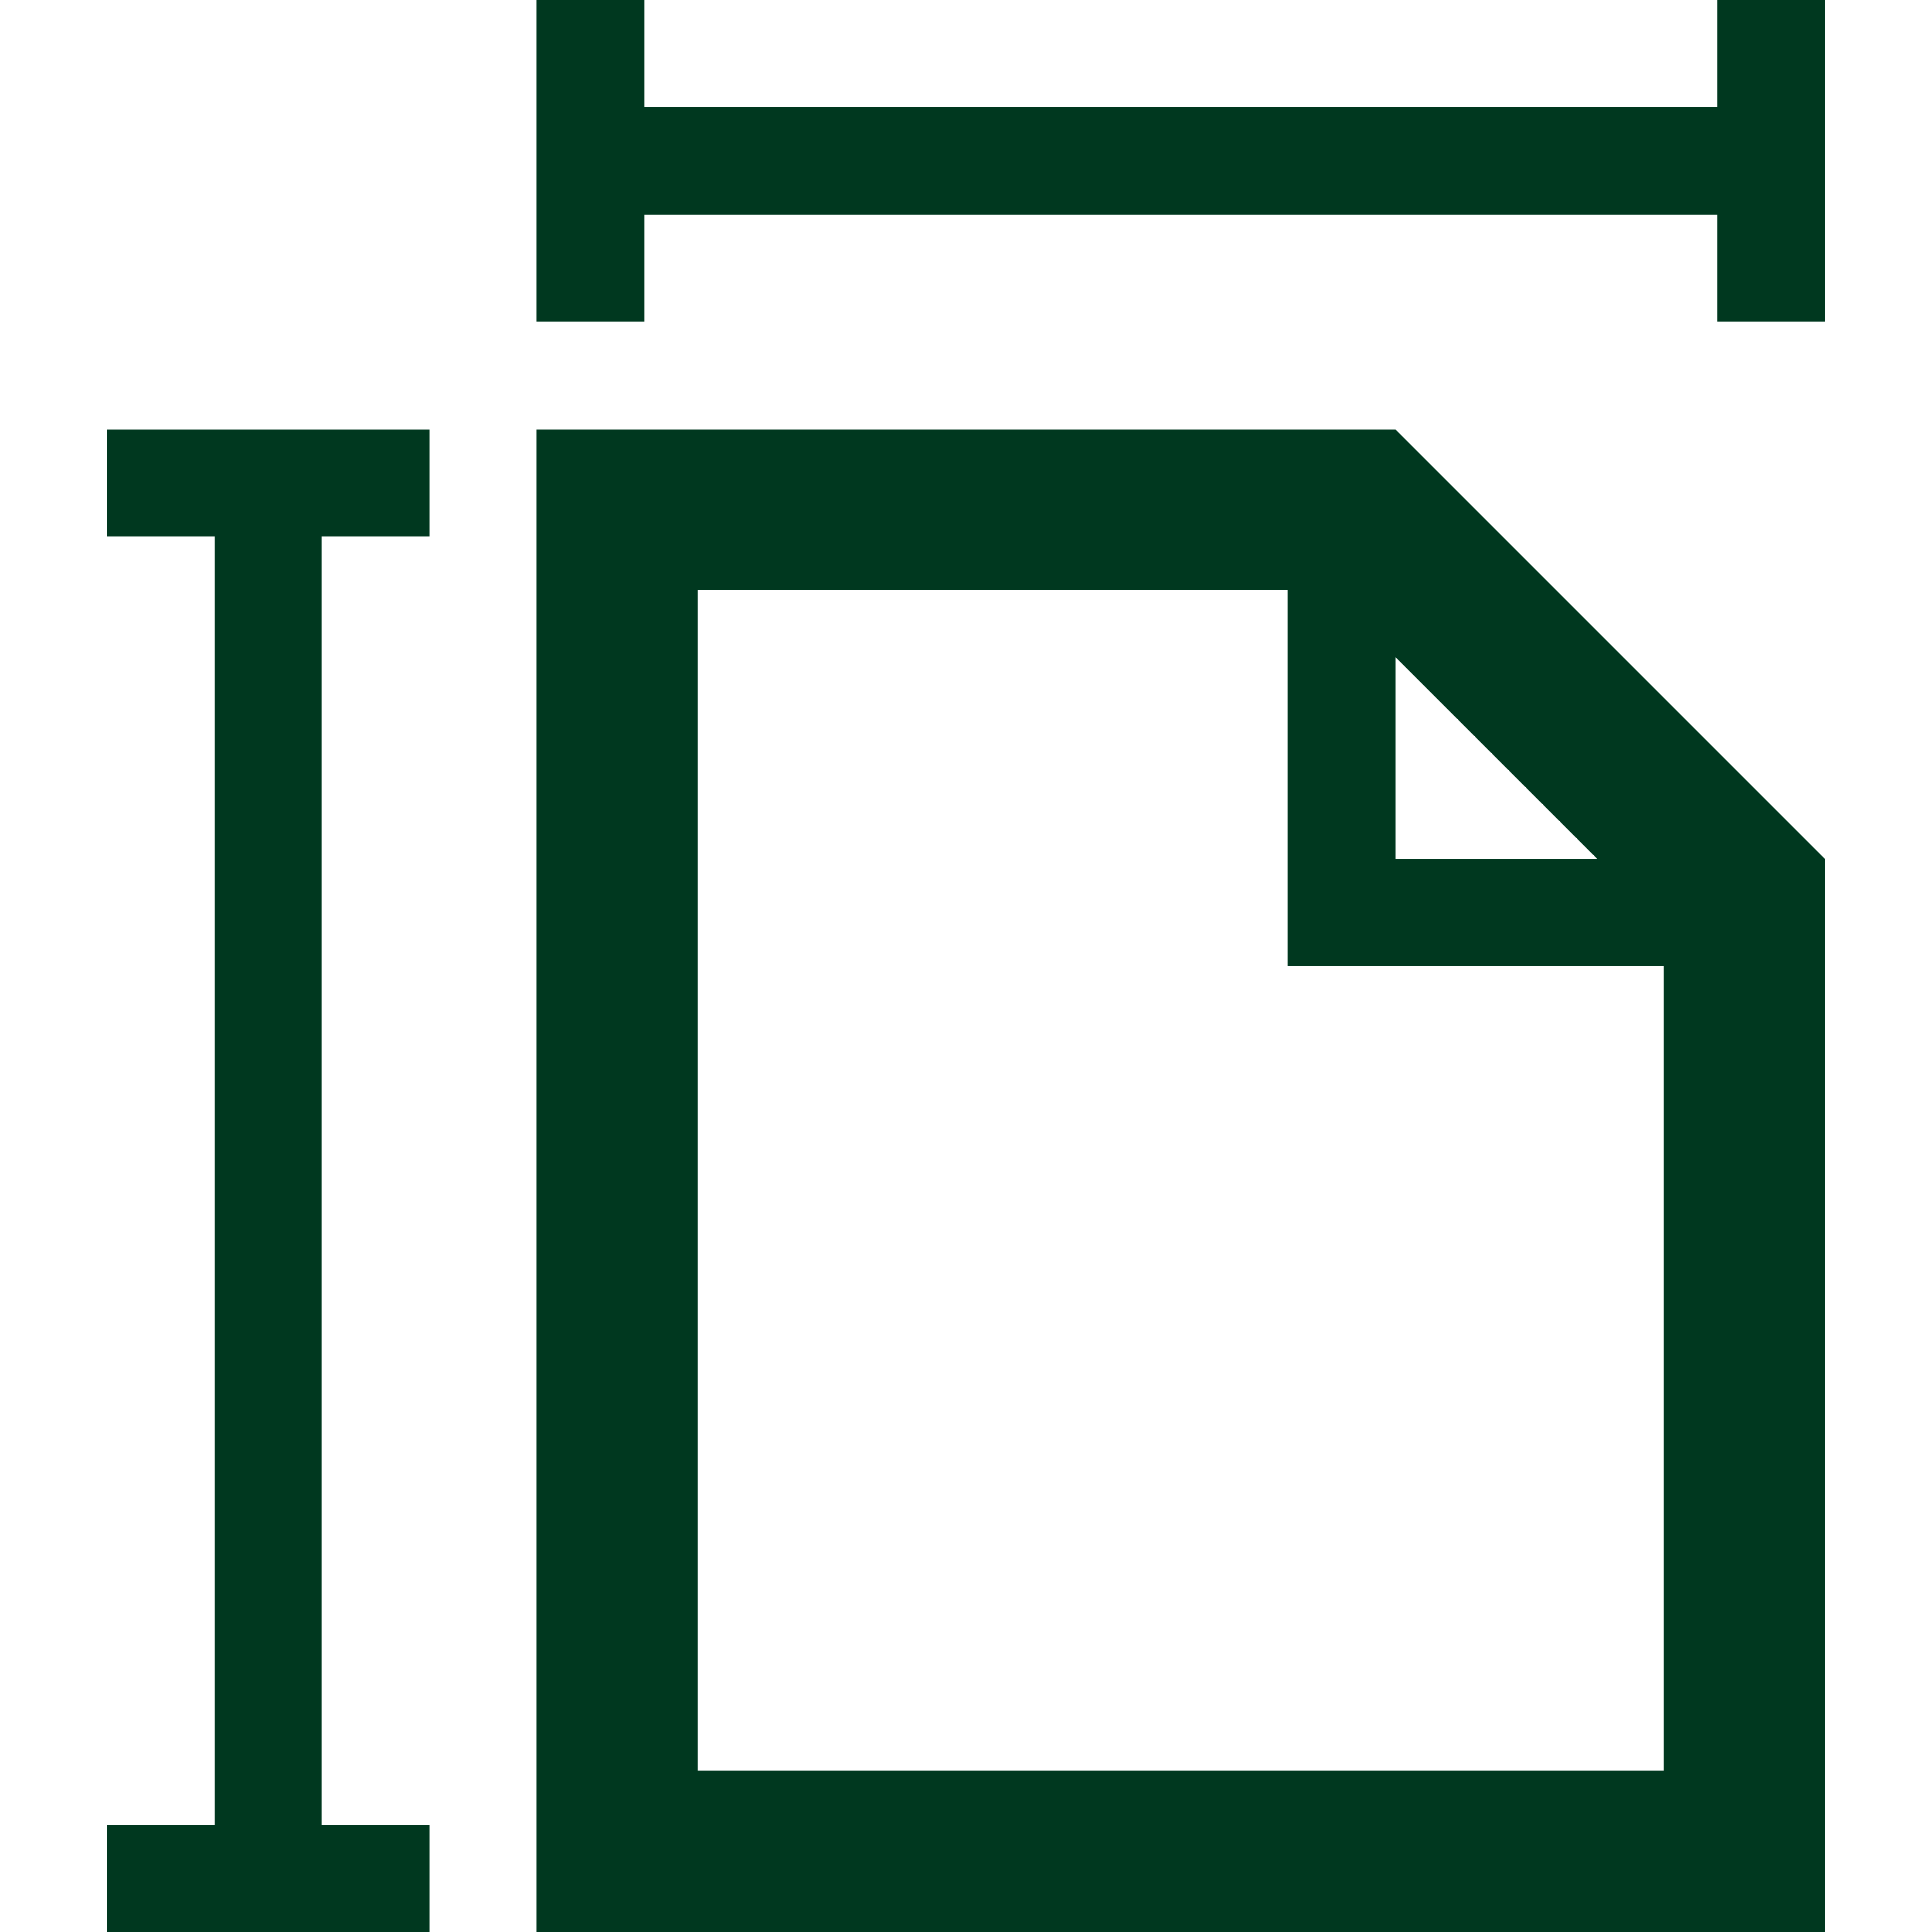<?xml version="1.0" encoding="iso-8859-1"?>
<!-- Generator: Adobe Illustrator 19.0.0, SVG Export Plug-In . SVG Version: 6.00 Build 0)  -->
<svg version="1.1" id="Layer_1" xmlns="http://www.w3.org/2000/svg" xmlns:xlink="http://www.w3.org/1999/xlink" x="0px" y="0px"
	 viewBox="0 0 460.8 460.8" style="enable-background:new 0 0 460.8 460.8;" xml:space="preserve">
<g>
	<g>
		<path fill="#00381f" d="M332.8,102.4H128v358.4h307.2v-256L332.8,102.4z M332.8,156.708l48.092,48.092H332.8V156.708z M396.8,422.4H166.4V140.8
			h140.8v89.6h89.6V422.4z"/>
	</g>
</g>
<g>
	<g>
		<polygon fill="#00381f" points="102.4,128 102.4,102.4 25.6,102.4 25.6,128 51.2,128 51.2,435.2 25.6,435.2 25.6,460.8 102.4,460.8 102.4,435.2
			76.8,435.2 76.8,128 		"/>
	</g>
</g>
<g>
	<g>
		<polygon fill="#00381f" points="409.6,0 409.6,25.6 153.6,25.6 153.6,0 128,0 128,76.8 153.6,76.8 153.6,51.2 409.6,51.2 409.6,76.8 435.2,76.8
			435.2,0 		"/>
	</g>
</g>
<g>
</g>
<g>
</g>
<g>
</g>
<g>
</g>
<g>
</g>
<g>
</g>
<g>
</g>
<g>
</g>
<g>
</g>
<g>
</g>
<g>
</g>
<g>
</g>
<g>
</g>
<g>
</g>
<g>
</g>
</svg>
